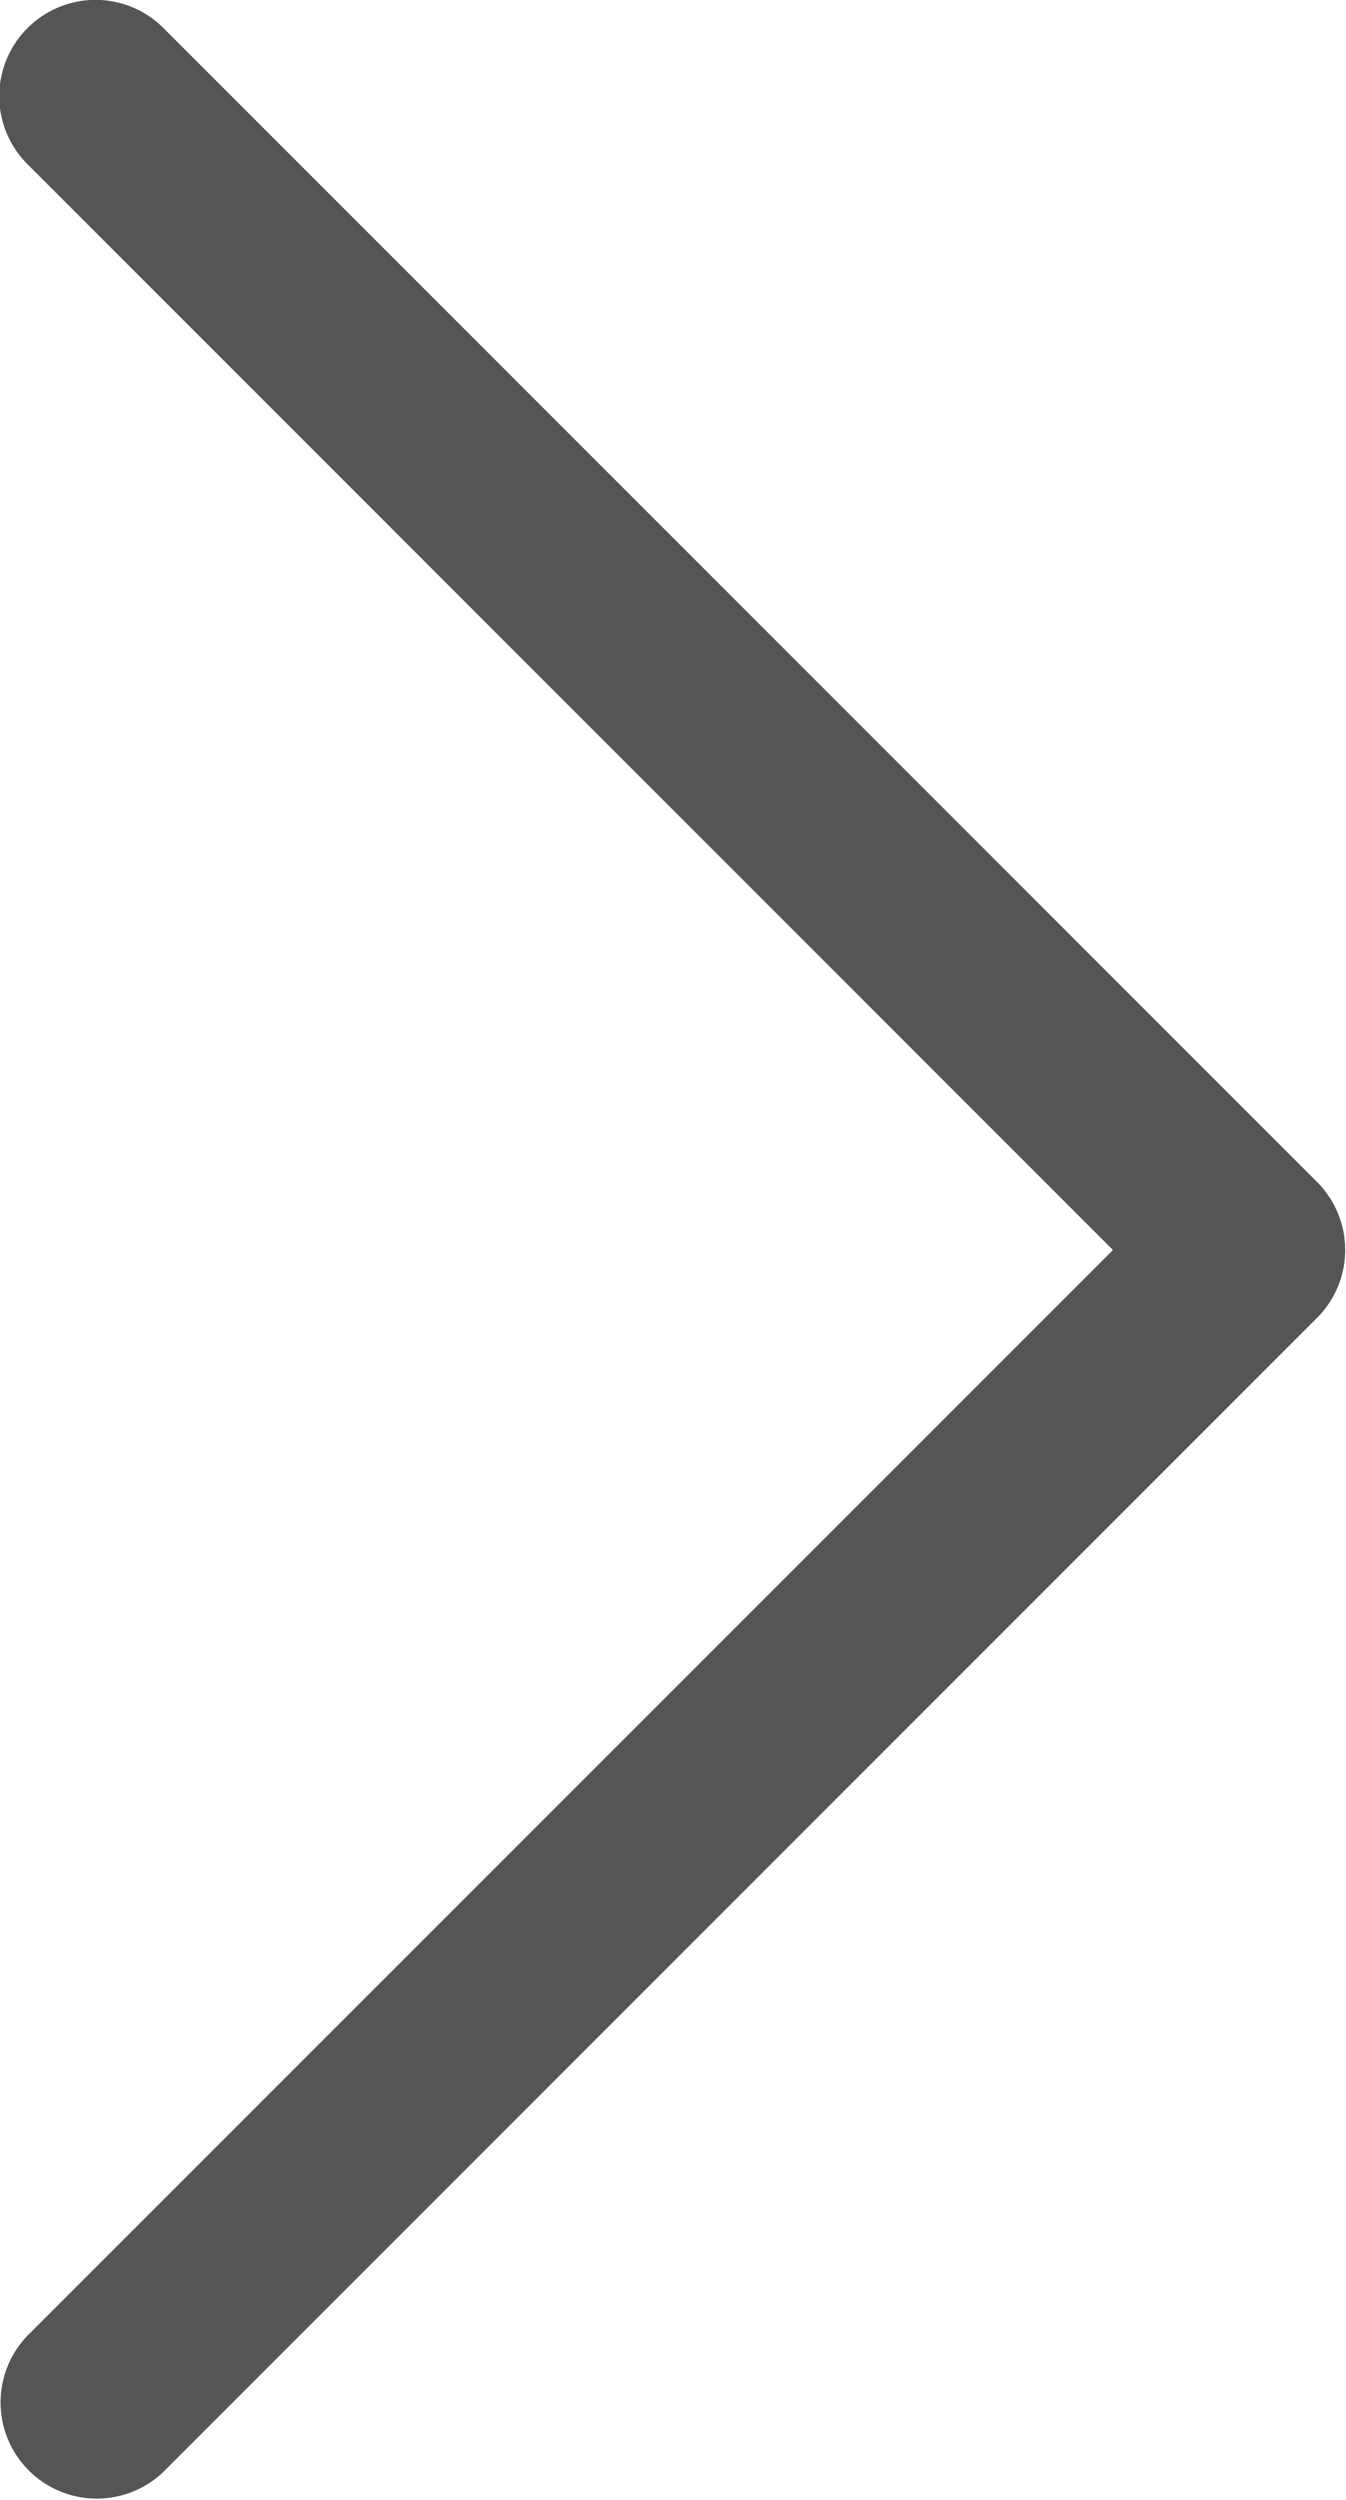 <svg xmlns="http://www.w3.org/2000/svg" width="8.617" height="16" viewBox="0 0 8.617 16">
  <g id="chevron-right" transform="translate(-10.124 -3.374)">
    <path id="Path_1351" data-name="Path 1351" d="M10.3,3.554a.615.615,0,0,1,.871,0l7.384,7.384a.615.615,0,0,1,0,.871l-7.384,7.384a.616.616,0,0,1-.871-.871l6.949-6.948L10.3,4.425a.615.615,0,0,1,0-.871Z" fill="#555" fill-rule="evenodd"/>
  </g>
</svg>
